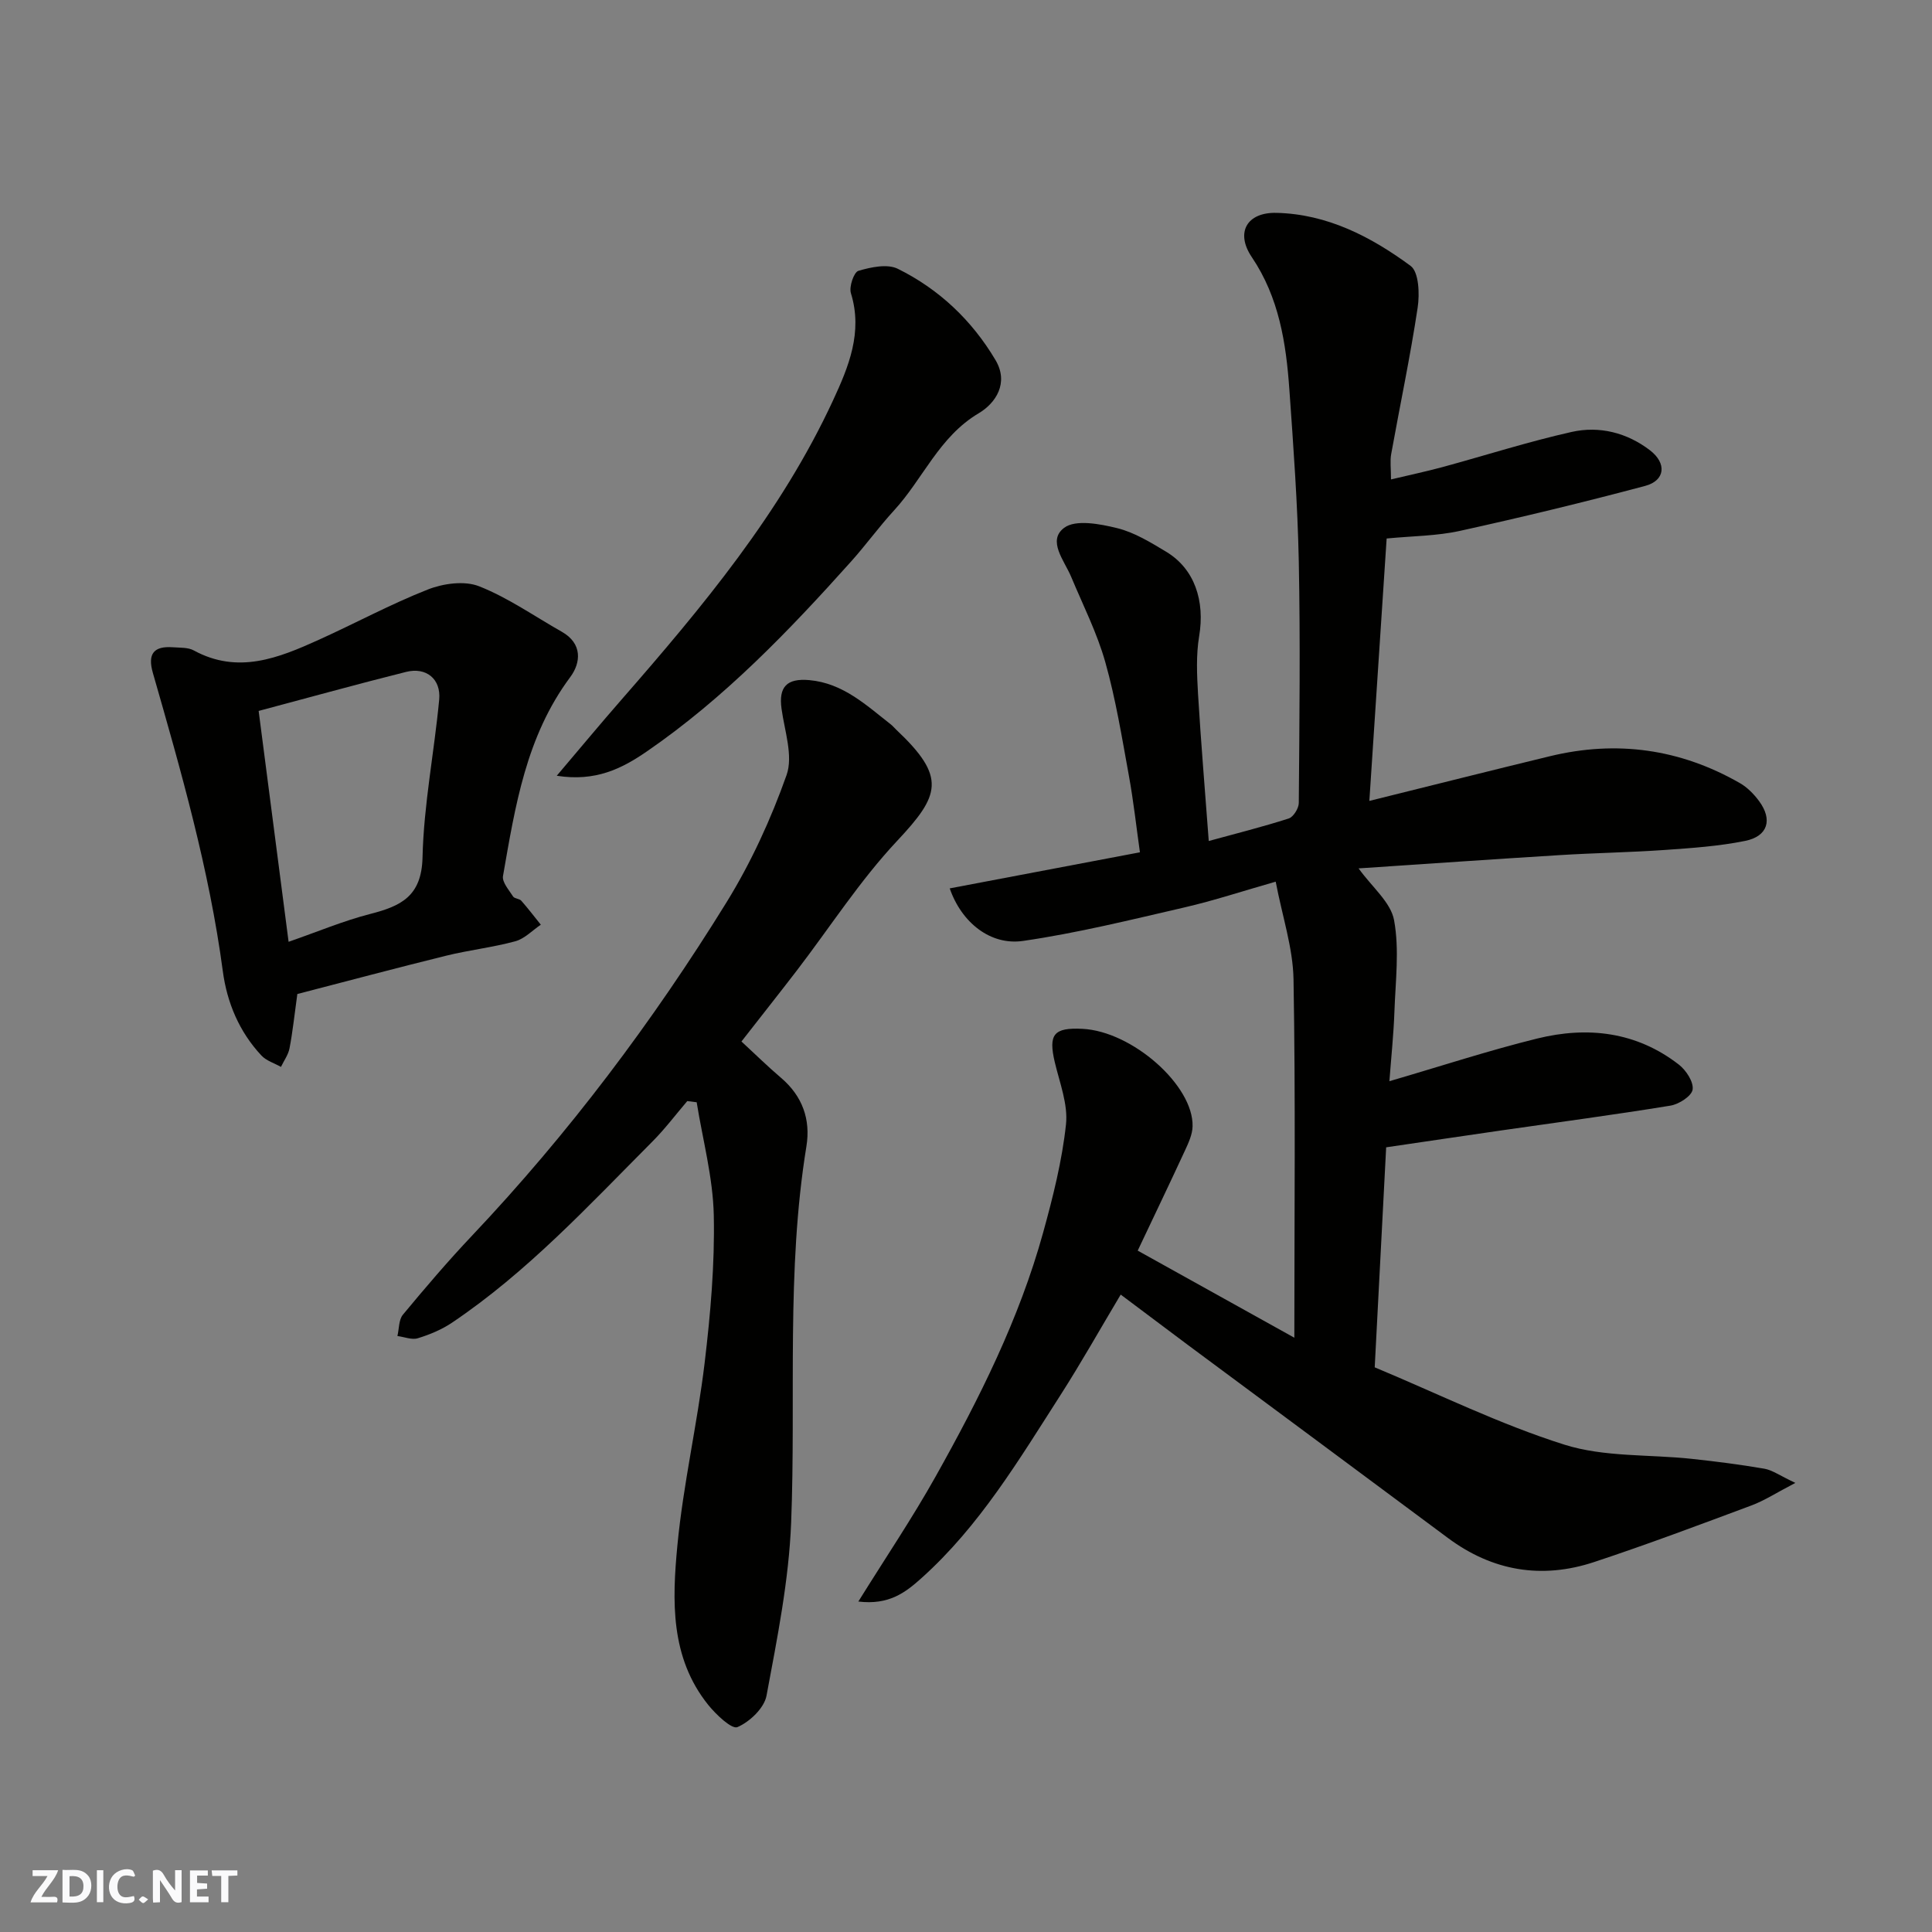 <svg enable-background="new 0 0 400 400" viewBox="0 0 400 400" xmlns="http://www.w3.org/2000/svg"><rect x="0" y="0" width="400" height="400" fill="#808080" stroke="none"/><g fill="#fafafb"><path d="m37.59 393.81c-.92.31-1.52.05-2-.78-.7-1.2-1.52-2.34-2.47-3.78v4.59c-.55.03-.95.05-1.41.07-.03-.37-.06-.64-.06-.91 0-1.91 0-3.81 0-5.7 1.13-.41 1.77-.03 2.29.91.62 1.11 1.38 2.14 2.31 3.19v-4.2h1.35v6.61z"/><path d="m12.94 393.88v-6.75c1.9.19 3.93-.54 5.37 1.29.8 1.01.78 2.88.03 3.97-1.37 1.97-3.4 1.51-5.4 1.49m1.45-1.22c2.04.12 2.92-.58 2.89-2.21-.03-1.51-.98-2.19-2.89-2z"/><path d="m11.81 393.87h-5.49c.68-2.18 2.47-3.48 3.51-5.45h-3.08v-1.21h5.29c-.71 2.13-2.44 3.48-3.47 5.51.86 0 1.63.04 2.39-.01.79-.05 1.14.21.85 1.16"/><path d="m39.33 393.86v-6.61h3.7v1.07h-2.22v1.52c.68.04 1.34.09 2.07.13v1.07c-.72.05-1.38.09-2.1.14v1.48h2.4v1.19h-3.85z"/><path d="m27.71 388.56c-1.15-.3-2.46-.61-3.1.64-.37.73-.41 1.93-.06 2.67.63 1.35 1.99.93 3.17.68.35.94-.01 1.32-.93 1.46-1.62.25-3.05-.27-3.76-1.48-.73-1.24-.6-3.03.31-4.17.88-1.11 2.71-1.7 4-1.16.32.13.44.74.65 1.12-.1.08-.19.16-.28.24"/><path d="m49.15 387.24v1.07c-.59.02-1.17.05-1.87.08v5.44h-1.48v-5.44h-1.85c-.05-.4-.08-.73-.13-1.15z"/><path d="m20.06 387.21h1.33v6.62h-1.33z"/><path d="m30.68 393.25c-.49.38-.8.79-1.05.76-.32-.05-.6-.45-.9-.7.26-.24.51-.64.8-.67.29-.04.62.3 1.15.61"/></g><path d="m232.03 268.03c-4.26 7.13-8.17 14.1-12.47 20.81-8.59 13.39-16.76 27.12-28.79 37.9-3.31 2.97-6.72 5.61-13.06 4.84 5.66-9.1 11.2-17.31 16.02-25.92 9.02-16.09 17.3-32.59 22.24-50.47 2.03-7.35 3.92-14.84 4.73-22.38.45-4.17-1.31-8.63-2.32-12.9-1.35-5.76-.24-7.2 5.74-6.9 10.27.51 23.01 11.7 22.79 20.2-.04 1.66-.83 3.38-1.55 4.94-3.21 6.94-6.52 13.83-9.81 20.78 11 6.12 21.48 11.94 32.43 18.03 0-25.21.26-49.7-.17-74.17-.11-6.54-2.32-13.04-3.69-20.25-6.81 1.94-12.79 3.92-18.89 5.33-11.09 2.56-22.19 5.31-33.43 6.94-6.74.98-12.73-3.81-15.17-10.88 12.98-2.46 25.79-4.89 39.38-7.47-.73-5.13-1.32-10.57-2.3-15.94-1.43-7.85-2.71-15.77-4.87-23.43-1.71-6.07-4.62-11.8-7.06-17.65-1.41-3.38-5.01-7.5-1.46-10.16 2.37-1.78 7.42-.81 10.99.07s6.91 2.95 10.13 4.88c5.89 3.54 8.06 10.16 6.83 17.5-.65 3.89-.46 7.98-.23 11.96.6 10.02 1.45 20.03 2.22 30.43 5.68-1.56 11.17-2.93 16.55-4.66.97-.31 2.08-2.1 2.09-3.21.13-16.66.33-33.34 0-49.99-.24-11.88-1.11-23.75-1.95-35.61-.68-9.64-2.14-19.06-7.78-27.42-3.44-5.09-1.01-9.3 5.09-9.16 10.54.24 19.59 4.94 27.78 10.97 1.73 1.27 1.9 5.82 1.47 8.66-1.53 10.15-3.66 20.2-5.48 30.31-.26 1.44-.04 2.96-.04 5.25 3.83-.91 7.22-1.63 10.57-2.53 8.94-2.43 17.79-5.27 26.82-7.3 5.74-1.29 11.45.14 16.22 3.79 3.53 2.7 3.17 6.27-.98 7.38-12.72 3.39-25.53 6.49-38.39 9.32-4.77 1.05-9.77 1.05-15.14 1.57-1.17 17.77-2.35 35.67-3.58 54.33 12.95-3.21 25.15-6.29 37.37-9.25 13.83-3.36 26.99-1.52 39.34 5.56 1.54.88 2.91 2.28 3.98 3.73 2.84 3.84 1.83 7.29-2.89 8.24-5.43 1.1-11.02 1.48-16.56 1.87-7.26.51-14.54.62-21.8 1.07-13.78.85-27.55 1.81-41.67 2.75 2.8 3.89 6.67 7.02 7.35 10.73 1.12 6.11.29 12.61.07 18.94-.17 4.74-.67 9.46-1.04 14.39 10.67-3.11 20.56-6.36 30.63-8.84 10.41-2.56 20.52-1.41 29.29 5.4 1.5 1.16 3.09 3.58 2.86 5.17-.19 1.34-2.84 3.05-4.6 3.33-11.61 1.9-23.28 3.44-34.92 5.12-7.77 1.12-15.53 2.28-23.93 3.51-.76 14.69-1.54 29.66-2.37 45.55 13.11 5.47 25.86 11.78 39.27 16.01 8.27 2.61 17.55 1.99 26.36 2.94 5.03.54 10.06 1.18 15.04 2.04 1.66.29 3.17 1.41 6.42 2.94-3.91 2.03-6.39 3.66-9.1 4.67-10.81 4.03-21.61 8.09-32.55 11.71-10.85 3.59-21.04 1.9-30.31-5-17.96-13.37-35.96-26.69-53.93-40.03-4.44-3.34-8.89-6.68-13.79-10.34z" fill="#010100"/><path d="m153.51 215.63c2.81 2.59 5.42 5.16 8.2 7.53 4.43 3.77 6.15 8.62 5.25 14.17-4.21 25.85-2.15 51.91-3.16 77.87-.47 12.02-2.89 24-5.1 35.87-.48 2.57-3.48 5.42-6.02 6.51-1.17.5-4.43-2.59-6.06-4.61-7.89-9.83-7.46-21.61-6.37-33.05 1.21-12.65 4.13-25.14 5.64-37.77 1.21-10.13 2.11-20.4 1.89-30.57-.17-7.81-2.29-15.58-3.54-23.37-.65-.08-1.3-.16-1.95-.24-2.4 2.81-4.63 5.78-7.23 8.39-13.18 13.23-25.88 27-41.51 37.51-2.12 1.42-4.6 2.45-7.05 3.2-1.24.38-2.8-.28-4.22-.46.36-1.49.26-3.36 1.14-4.42 4.62-5.57 9.33-11.1 14.31-16.36 20-21.15 37.42-44.3 52.69-69.02 5.08-8.23 9.2-17.23 12.43-26.34 1.4-3.96-.41-9.14-1.04-13.72-.63-4.55 1.09-6.35 5.74-5.94 7.01.63 11.8 5.2 16.92 9.2.39.31.71.71 1.07 1.05 10.48 9.87 9.08 13.57.17 23.07-7.68 8.19-13.84 17.8-20.7 26.76-3.58 4.66-7.24 9.28-11.5 14.74z" fill="#010100"/><path d="m61.56 205.8c-.62 4.46-.97 7.89-1.62 11.25-.26 1.34-1.16 2.56-1.77 3.84-1.36-.77-3.02-1.26-4.04-2.35-4.59-4.9-7.13-10.94-8-17.48-2.81-21.06-8.64-41.4-14.48-61.74-1.14-3.97.19-5.6 4.16-5.31 1.46.11 3.12 0 4.32.66 9.15 4.98 17.54 1.56 25.86-2.2 7.56-3.42 14.89-7.39 22.59-10.42 3.2-1.26 7.59-1.86 10.61-.67 6.01 2.37 11.43 6.2 17.11 9.41 4.33 2.44 3.98 6.42 1.76 9.4-9.15 12.28-11.4 26.77-13.92 41.18-.22 1.27 1.23 2.89 2.09 4.24.29.46 1.31.43 1.7.88 1.41 1.6 2.7 3.3 4.04 4.96-1.75 1.18-3.35 2.9-5.28 3.43-4.7 1.28-9.59 1.82-14.33 2.99-10.39 2.56-20.74 5.33-30.8 7.93zm-1.81-10.81c6.1-2.12 11.38-4.35 16.88-5.76 6.34-1.63 10.66-3.62 10.85-11.71.25-10.91 2.42-21.76 3.45-32.67.4-4.29-2.7-6.78-6.85-5.74-10.04 2.51-20.01 5.28-30.53 8.08 2.1 16.22 4.13 31.88 6.2 47.8z" fill="#010100"/><path d="m115.27 160.61c4.83-5.69 9.08-10.81 13.45-15.81 16.71-19.14 32.98-38.63 43.76-61.92 3.2-6.91 6.2-14.09 3.69-22.18-.41-1.33.62-4.36 1.56-4.63 2.58-.76 5.98-1.49 8.15-.42 8.54 4.22 15.34 10.66 20.23 18.9 2.82 4.75.03 8.93-3.48 11.01-8.21 4.87-11.53 13.6-17.54 20.13-3.1 3.38-5.8 7.12-8.86 10.54-12.9 14.4-26.26 28.31-42.3 39.34-5.2 3.58-10.65 6.31-18.66 5.04z" fill="#010100"/></svg>